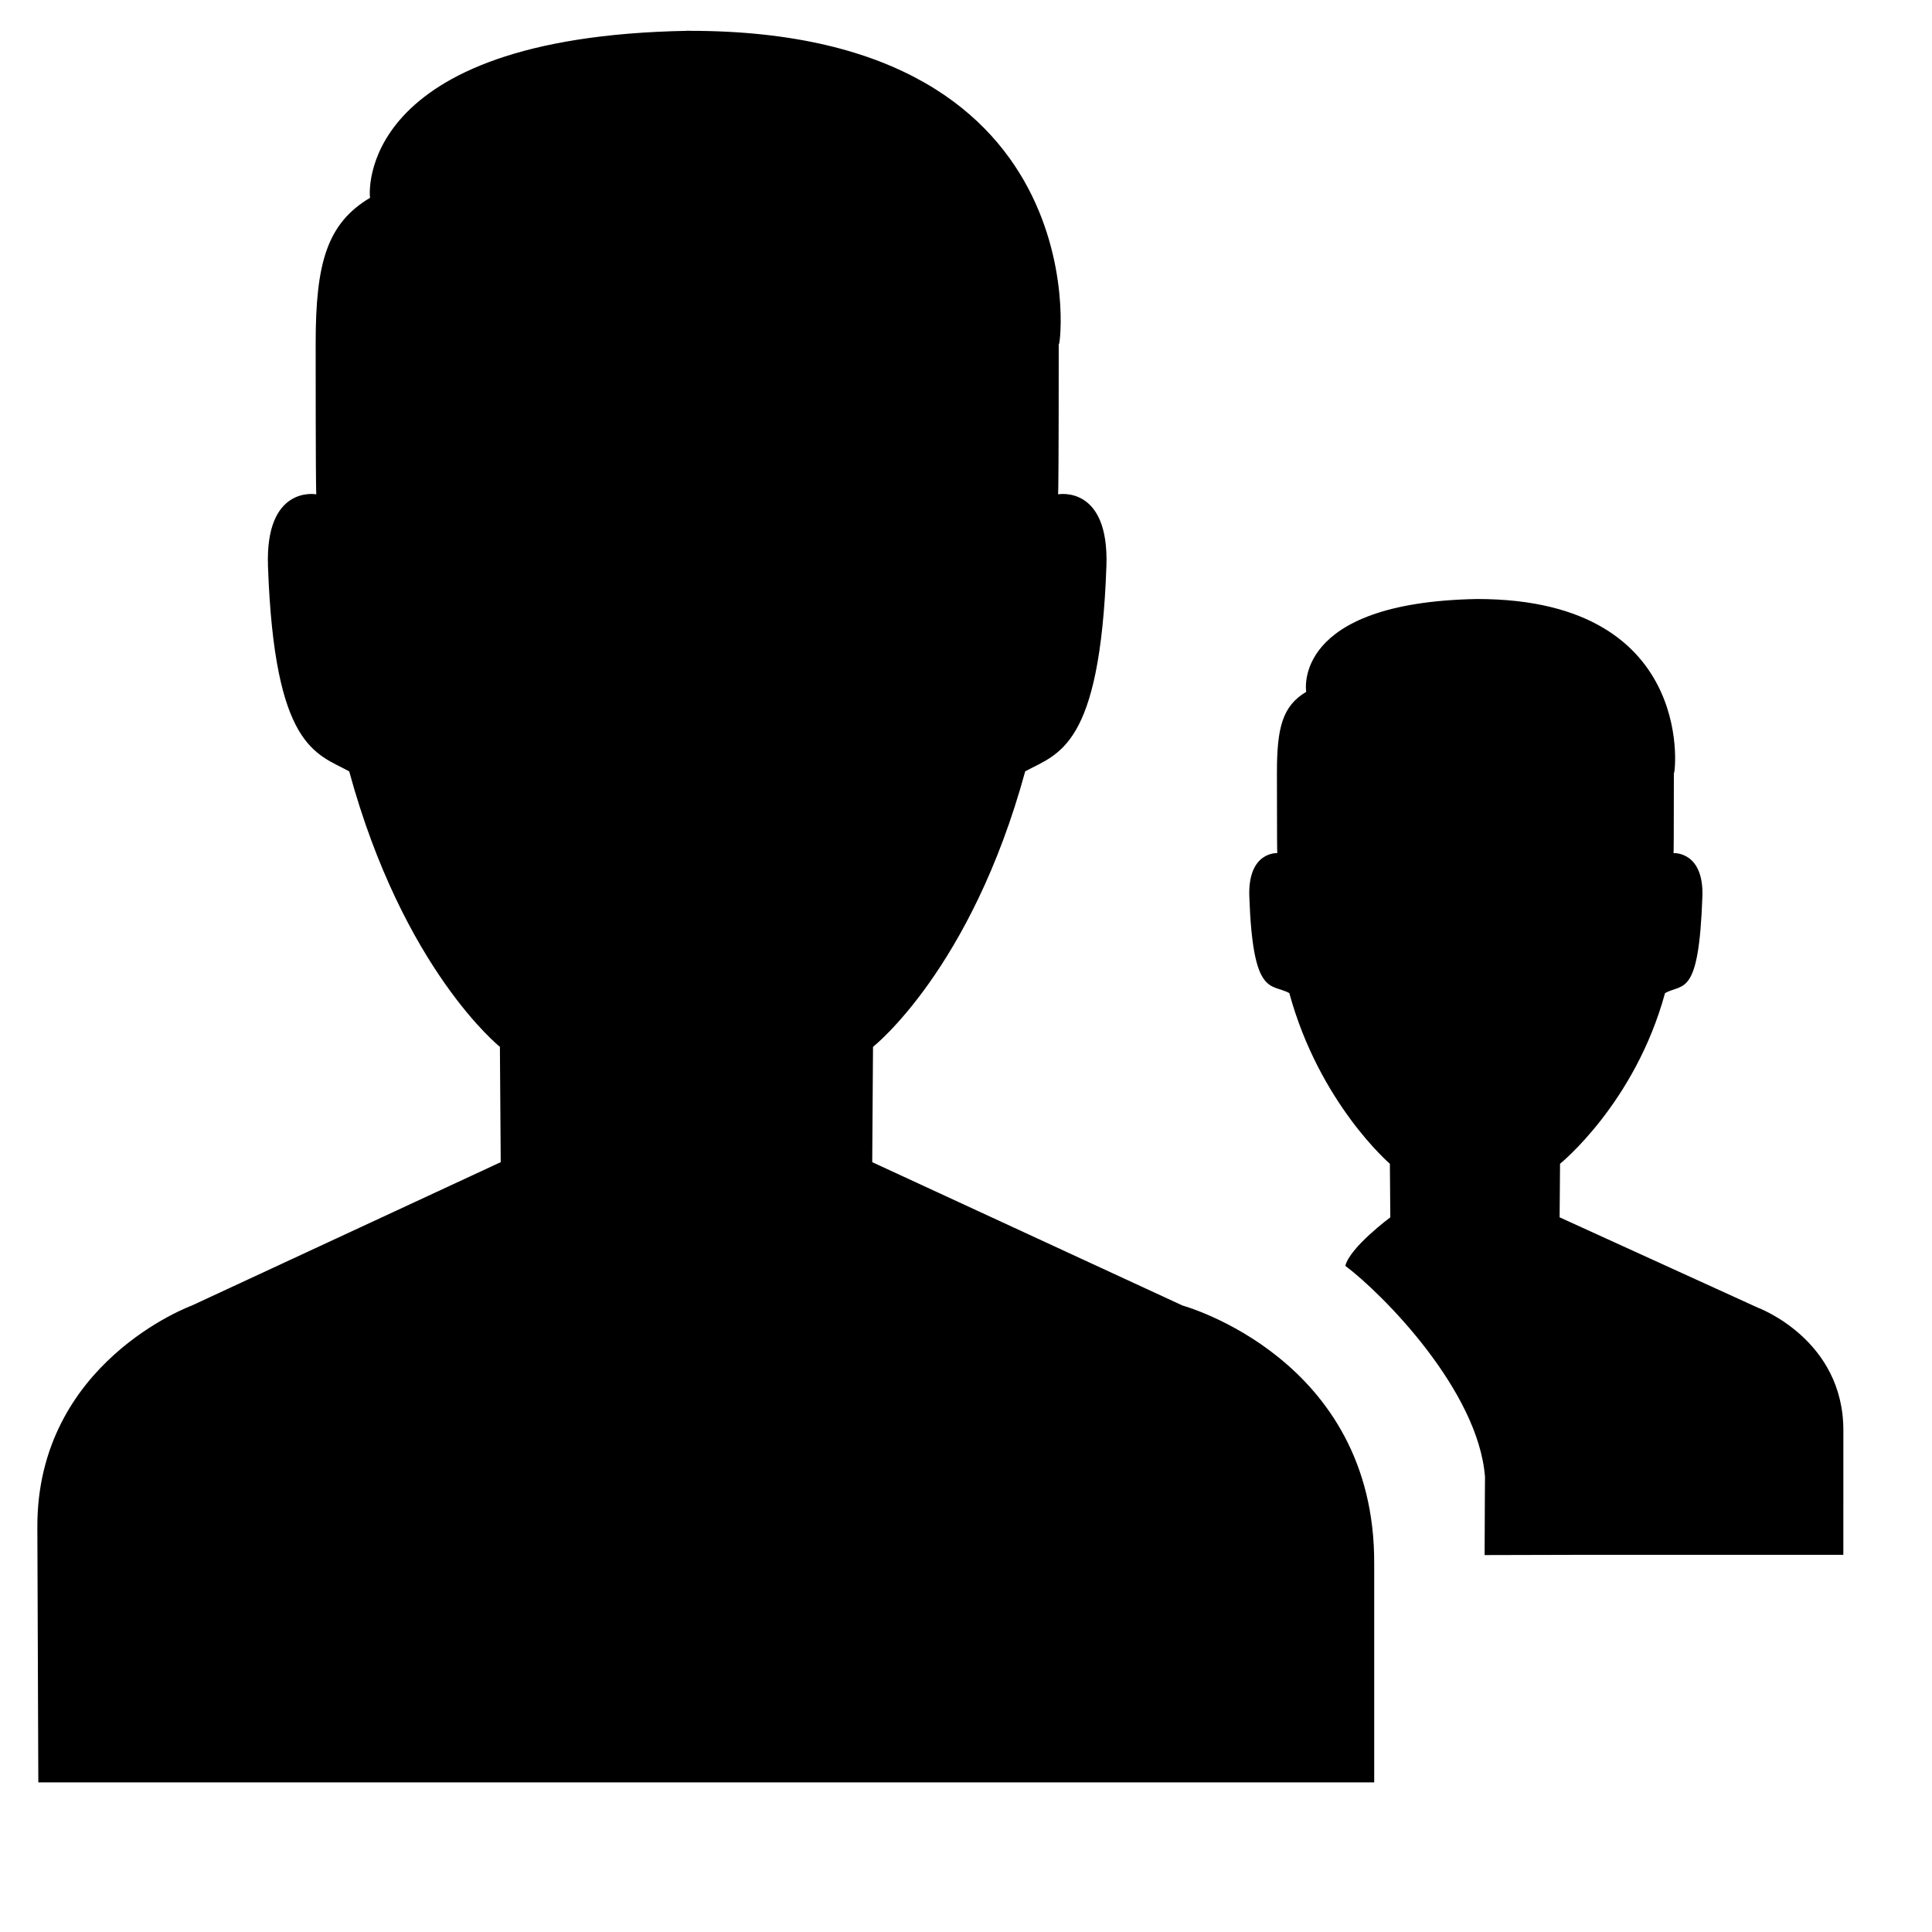 <?xml version="1.0" standalone="no"?><!DOCTYPE svg PUBLIC "-//W3C//DTD SVG 1.1//EN" "http://www.w3.org/Graphics/SVG/1.1/DTD/svg11.dtd">
<svg class="icon" width="200px" height="200.00px" viewBox="0 0 1024 1024" version="1.1" xmlns="http://www.w3.org/2000/svg">
    <path
        d="M977.009 824.079 841.98 824.079 786.873 824.219C786.954 797.933 787.082 782.807 787.082 782.807 783.563 737.228 733.454 686.318 713.05 670.922 715.484 661.061 736.896 645.214 736.896 645.214L736.664 616.826C736.664 616.826 699.309 584.814 683.361 526.354 673.581 521.046 664.056 528.735 662.163 475.2 661.326 451.435 676.694 452.12 676.984 452.179 676.914 451.052 676.798 445.79 676.798 409.492 676.798 385.843 679.644 374.239 692.316 366.69 692.27 366.399 684.441 319.264 782.928 317.486 902.798 317.486 887.187 416.159 887.187 409.48 887.187 445.779 887.083 451.04 887.013 452.166 887.292 452.109 903.135 451.423 902.299 475.188 900.405 528.724 892.286 521.034 882.506 526.343 866.558 584.803 826.857 616.815 826.857 616.815L826.625 645.203 931.593 693.046C931.57 693.046 977.241 709.761 977.02 758.429L977.009 824.079ZM20.311 944.689 19.797 809.614C19.416 722.039 101.581 692.004 101.581 692.004L265.397 615.971 264.959 554.852C264.959 554.852 213.763 513.998 185.08 408.825 167.5 399.282 145.425 396.369 142.035 300.052 140.531 257.313 167.119 261.902 167.633 261.998 167.5 259.979 167.31 247.142 167.31 181.87 167.31 139.302 173.366 118.427 196.145 104.829 196.145 104.714 196.069 104.524 196.069 104.314 196.069 104.314 187.041 19.54 364.228 16.34L364.228 16.264C364.514 16.283 364.723 16.301 364.99 16.301 365.542 16.301 365.752 16.34 365.752 16.34 588.306 16.34 561.147 193.869 561.147 181.87 561.147 247.142 560.937 259.96 560.823 261.998 561.337 261.902 587.907 257.313 586.421 300.052 583.012 396.369 560.956 399.282 543.377 408.825 514.674 513.998 462.716 554.852 462.716 554.852L462.297 615.971 626.875 692.004C626.875 692.004 728.753 719.83 728.353 828.641L728.353 944.689 20.311 944.689 20.311 944.689Z"/>
</svg>
